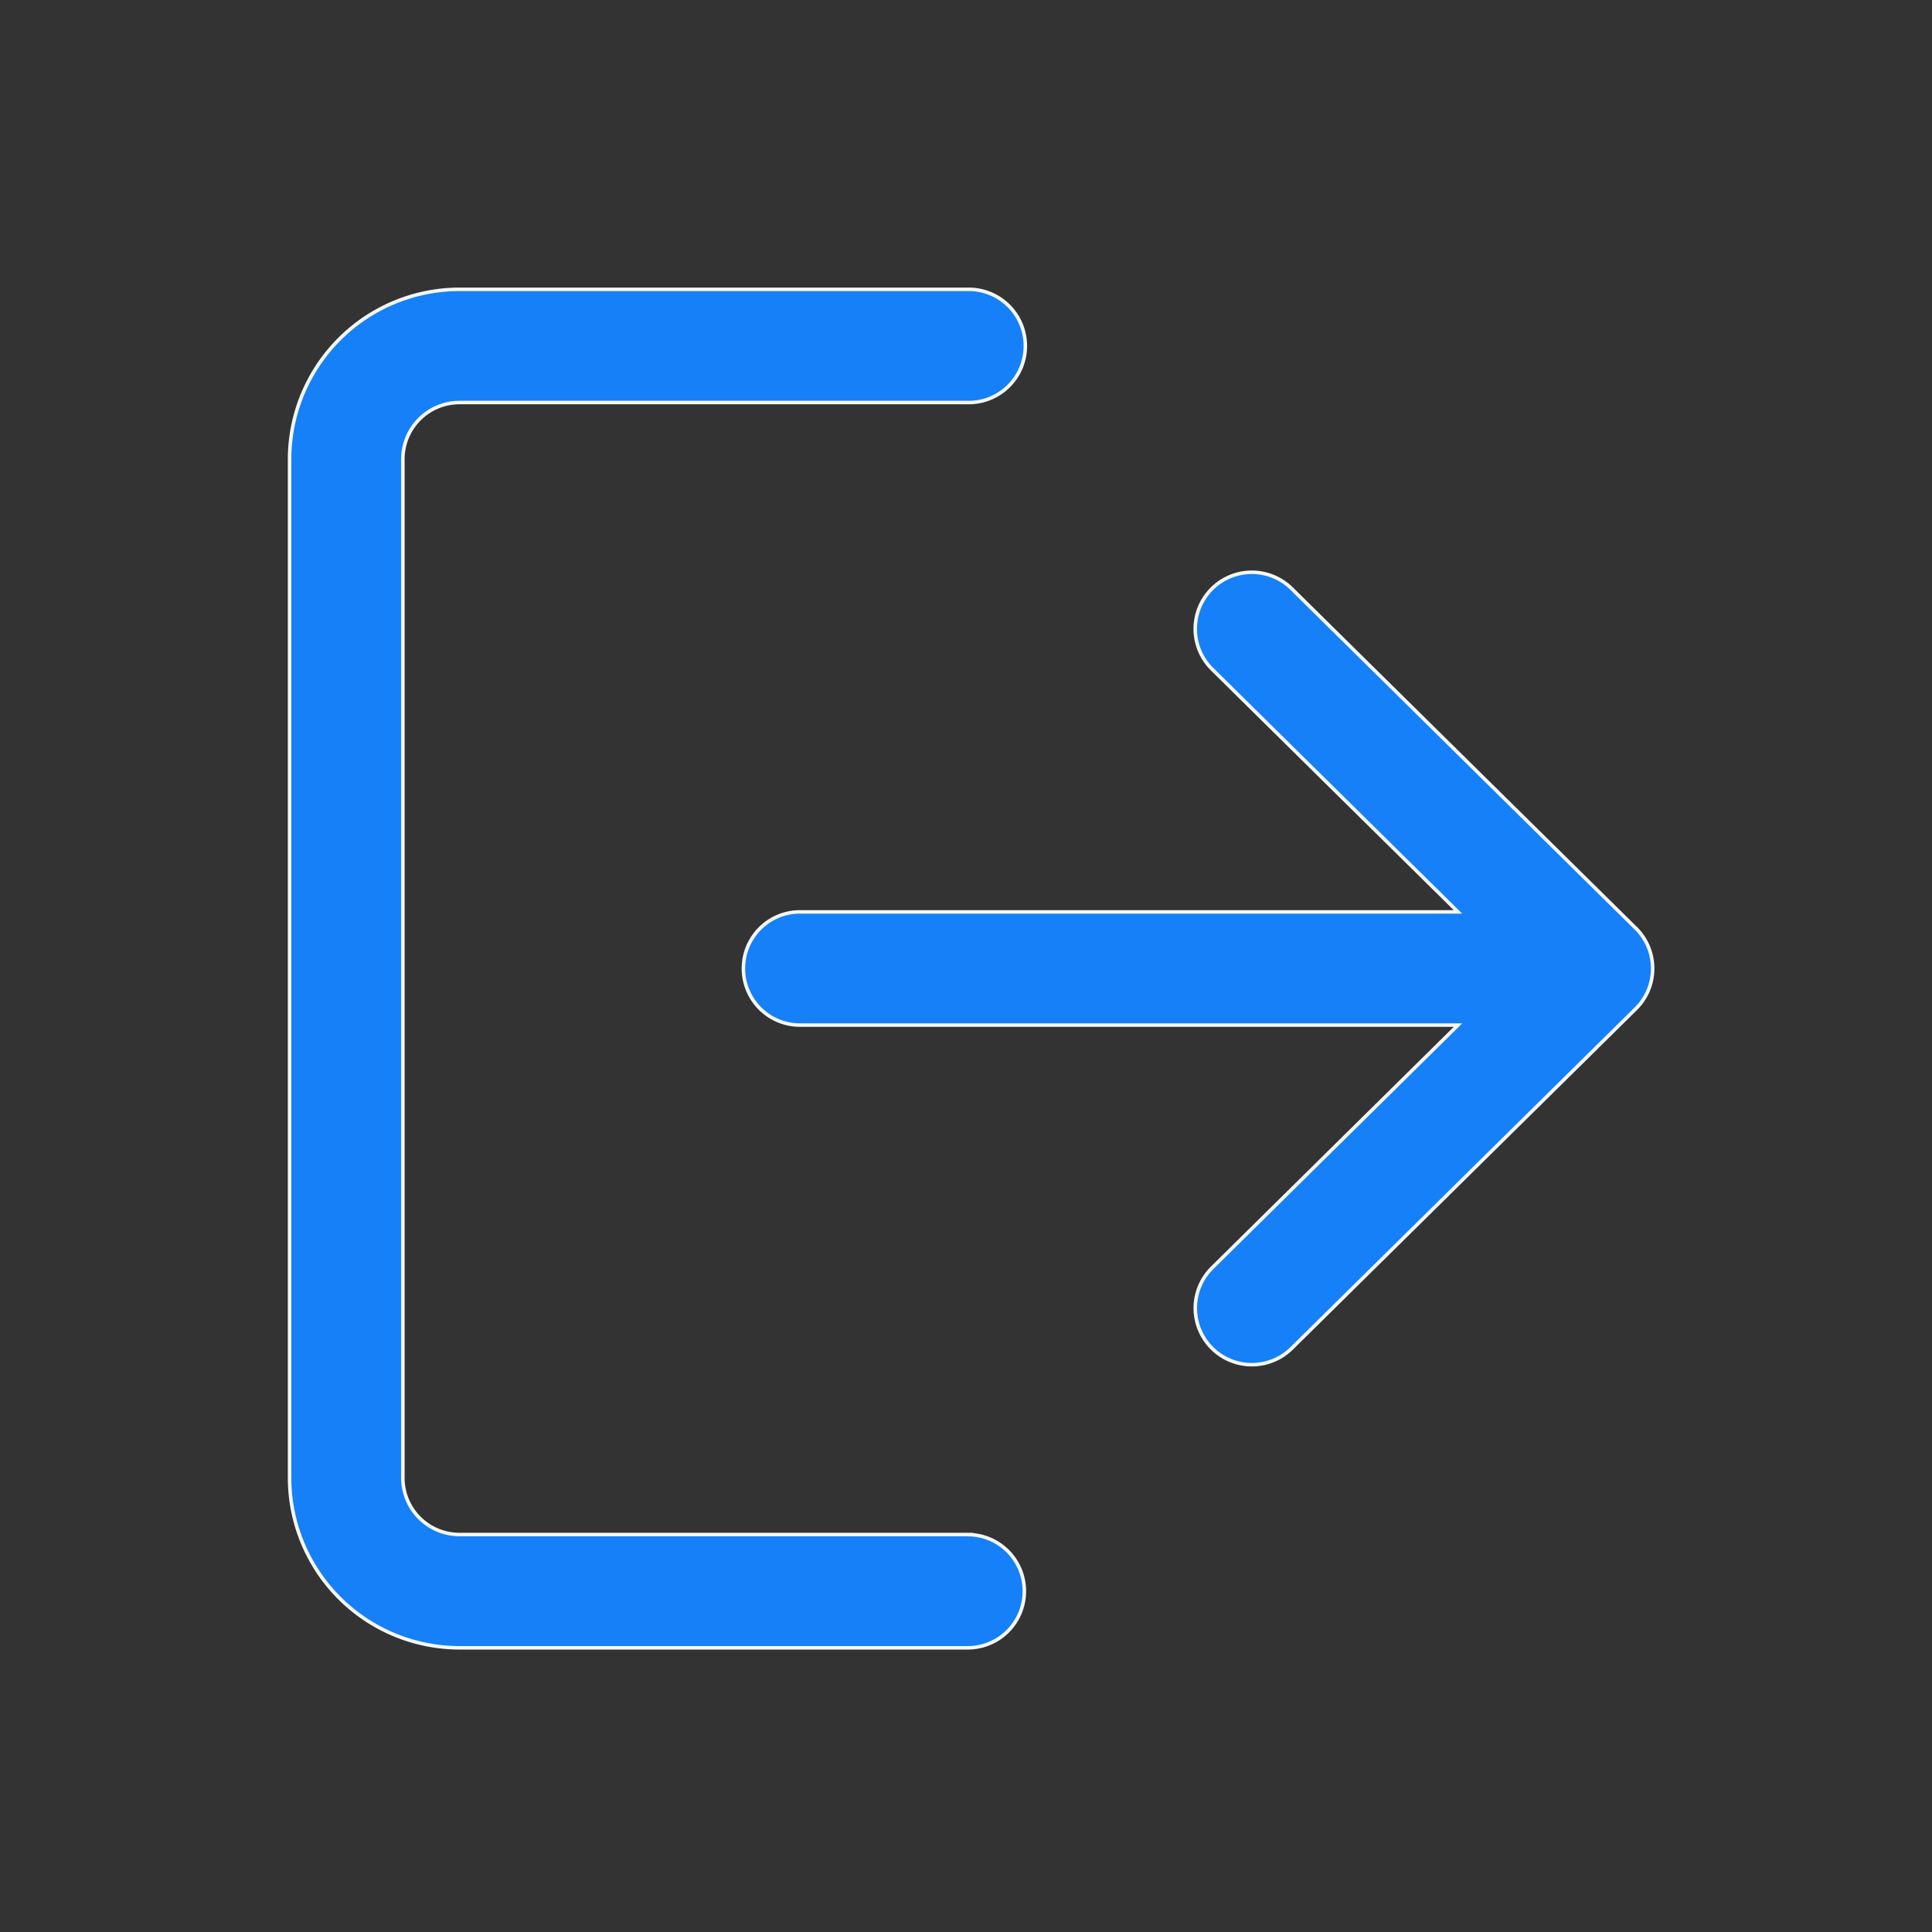 <svg xmlns="http://www.w3.org/2000/svg" xmlns:xlink="http://www.w3.org/1999/xlink" width="110" height="110" viewBox="0 0 110 110">
  <rect x="0" y="0" width="110" height="110" fill="#333333" stroke="none"/>
  <defs>
    <clipPath id="clip-AppMe-Admin-Platform-Icon-Notificaciones-2_3">
      <rect width="110" height="110"/>
    </clipPath>
  </defs>
  <g id="AppMe-Admin-Platform-Icon-Notificaciones-2_3" data-name="AppMe-Admin-Platform-Icon-Notificaciones-2 – 3" clip-path="url(#clip-AppMe-Admin-Platform-Icon-Notificaciones-2_3)">
    <g id="_992680" data-name="992680" transform="translate(16.488 16.469)">
      <g id="Grupo_18724" data-name="Grupo 18724" transform="translate(0 0)">
        <g id="Grupo_18723" data-name="Grupo 18723">
          <path id="Trazado_12174" data-name="Trazado 12174" d="M38.673,71.75h-29a3.224,3.224,0,0,1-3.223-3.223V10.518A3.224,3.224,0,0,1,9.668,7.3h29a3.223,3.223,0,0,0,0-6.446h-29A9.68,9.68,0,0,0,0,10.518V68.527A9.68,9.68,0,0,0,9.668,78.2h29a3.223,3.223,0,0,0,0-6.445Z" transform="translate(0 -0.85)" fill="#1580f7" stroke="#f5f7f9" stroke-width="0.2"/>
        </g>
      </g>
      <g id="Grupo_18726" data-name="Grupo 18726" transform="translate(25.782 16.114)">
        <g id="Grupo_18725" data-name="Grupo 18725">
          <path id="Trazado_12175" data-name="Trazado 12175" d="M220.961,127.429l-19.594-19.336a3.222,3.222,0,0,0-4.525,4.589l14,13.819H173.323a3.223,3.223,0,0,0,0,6.445h37.522l-14,13.819a3.222,3.222,0,1,0,4.525,4.589l19.594-19.336a3.221,3.221,0,0,0,0-4.589Z" transform="translate(-170.1 -107.165)" fill="#1580f7" stroke="#f5f7f9" stroke-width="0.2"/>
        </g>
      </g>
    </g>
  </g>
</svg>
